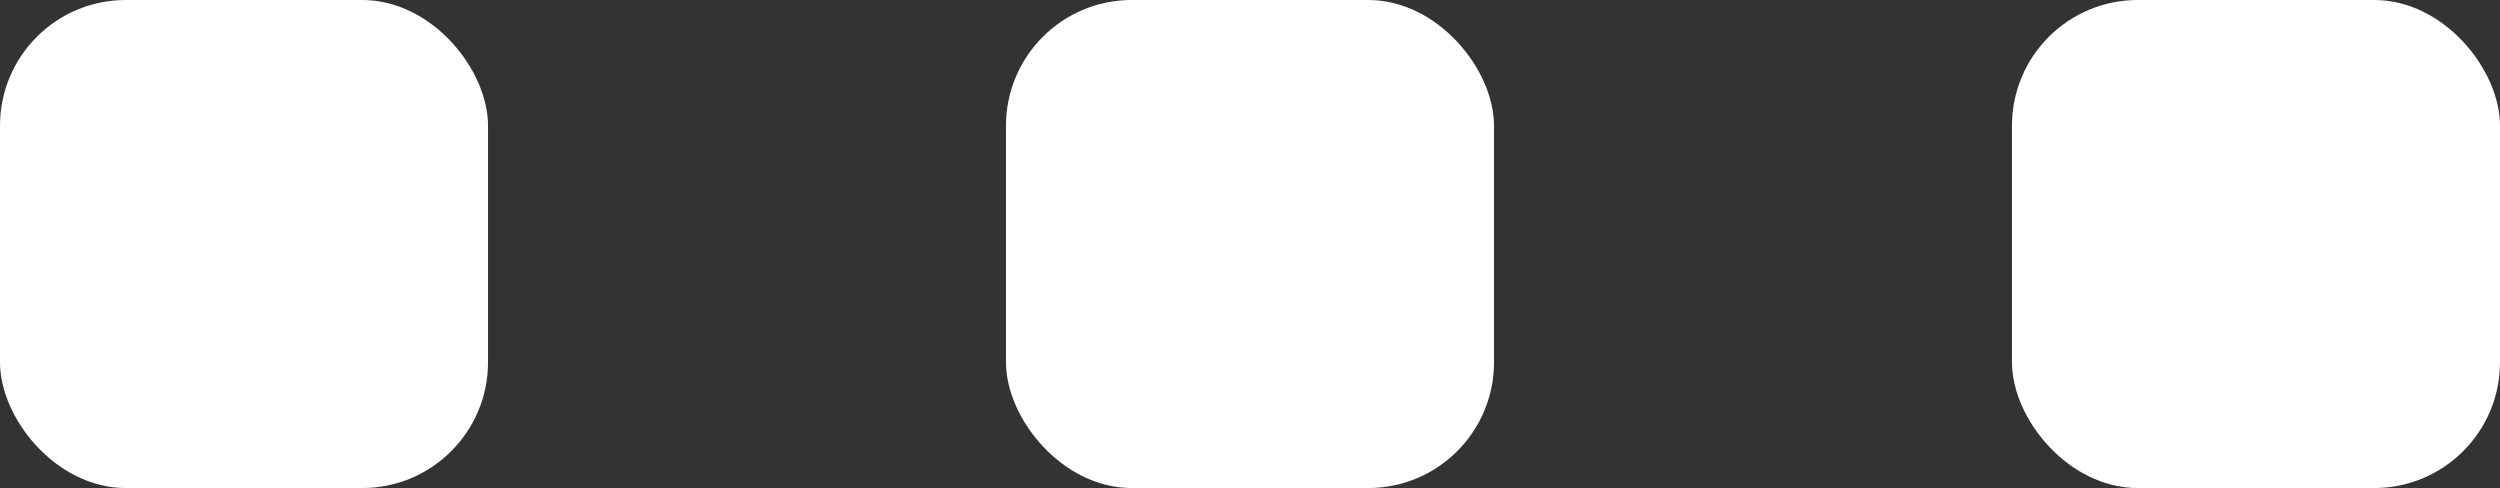 <svg xmlns="http://www.w3.org/2000/svg" width="19.881" height="3.881" viewBox="0 0 19.881 3.881">
  <rect x="0" y="0" width="19.881" height="3.881" fill="#333333" stroke="none"/>
  <g id="noun_menu_3367732" transform="translate(-2 -13.11)">
    <rect id="Rectangle_257" data-name="Rectangle 257" width="3.881" height="3.881" rx="1" transform="translate(2 13.11)" fill="#fff"/>
    <rect id="Rectangle_258" data-name="Rectangle 258" width="3.881" height="3.881" rx="1" transform="translate(10 13.11)" fill="#fff"/>
    <rect id="Rectangle_259" data-name="Rectangle 259" width="3.881" height="3.881" rx="1" transform="translate(18 13.11)" fill="#fff"/>
  </g>
</svg>
